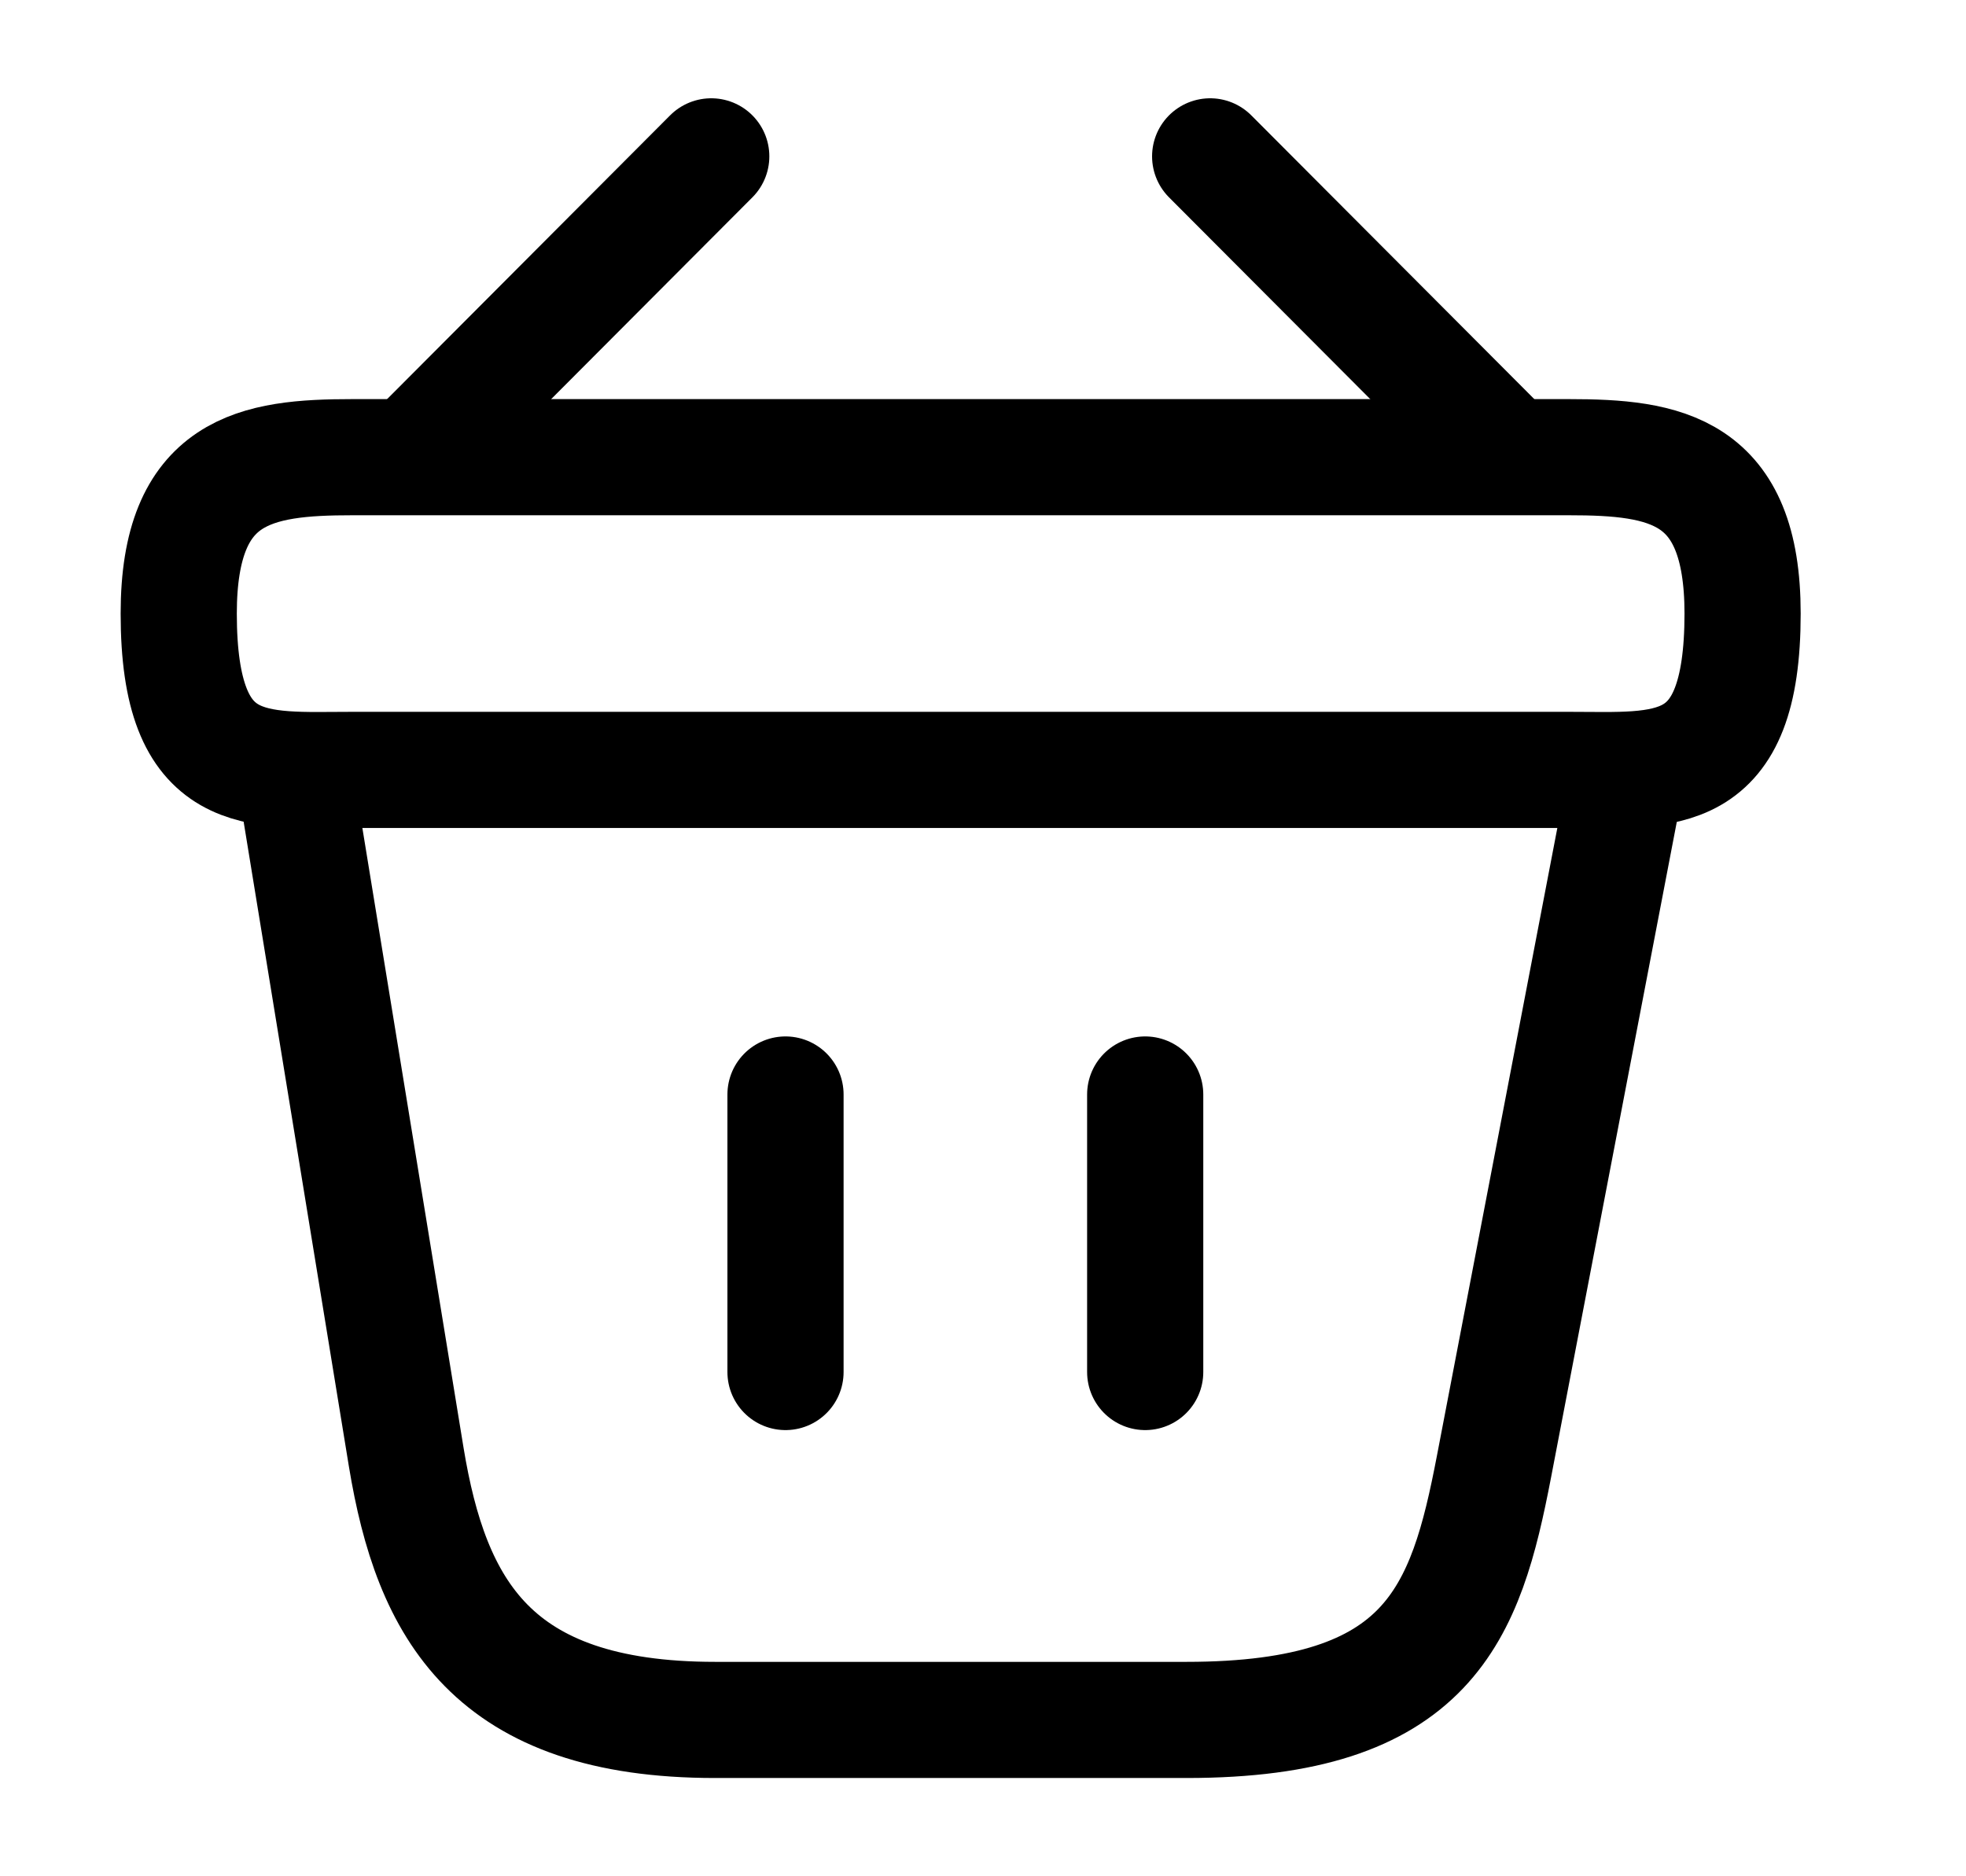 <svg width="22" height="21" viewBox="0 0 22 21" fill="none" xmlns="http://www.w3.org/2000/svg">
<path d="M7.959 1.75L4.792 4.926" stroke="currentColor" stroke-width="1.3" stroke-miterlimit="10" stroke-linecap="round" stroke-linejoin="round"/>
<path d="M13.542 1.75L16.709 4.926" stroke="currentColor" stroke-width="1.3" stroke-miterlimit="10" stroke-linecap="round" stroke-linejoin="round"/>
<path d="M2 6.867C2 5.248 2.866 5.117 3.942 5.117H17.558C18.634 5.117 19.5 5.248 19.5 6.867C19.5 8.748 18.634 8.617 17.558 8.617H3.942C2.866 8.617 2 8.748 2 6.867Z" stroke="currentColor" stroke-width="1.3"/>
<path d="M8.79 12.25V15.356" stroke="currentColor" stroke-width="1.3" stroke-linecap="round"/>
<path d="M12.815 12.25V15.356" stroke="currentColor" stroke-width="1.3" stroke-linecap="round"/>
<path d="M3.312 8.75L4.546 16.31C4.826 18.008 5.5 19.25 8.002 19.25H13.279C16 19.25 16.402 18.06 16.718 16.415L18.188 8.75" stroke="currentColor" stroke-width="1.3" stroke-linecap="round"/>
</svg>
